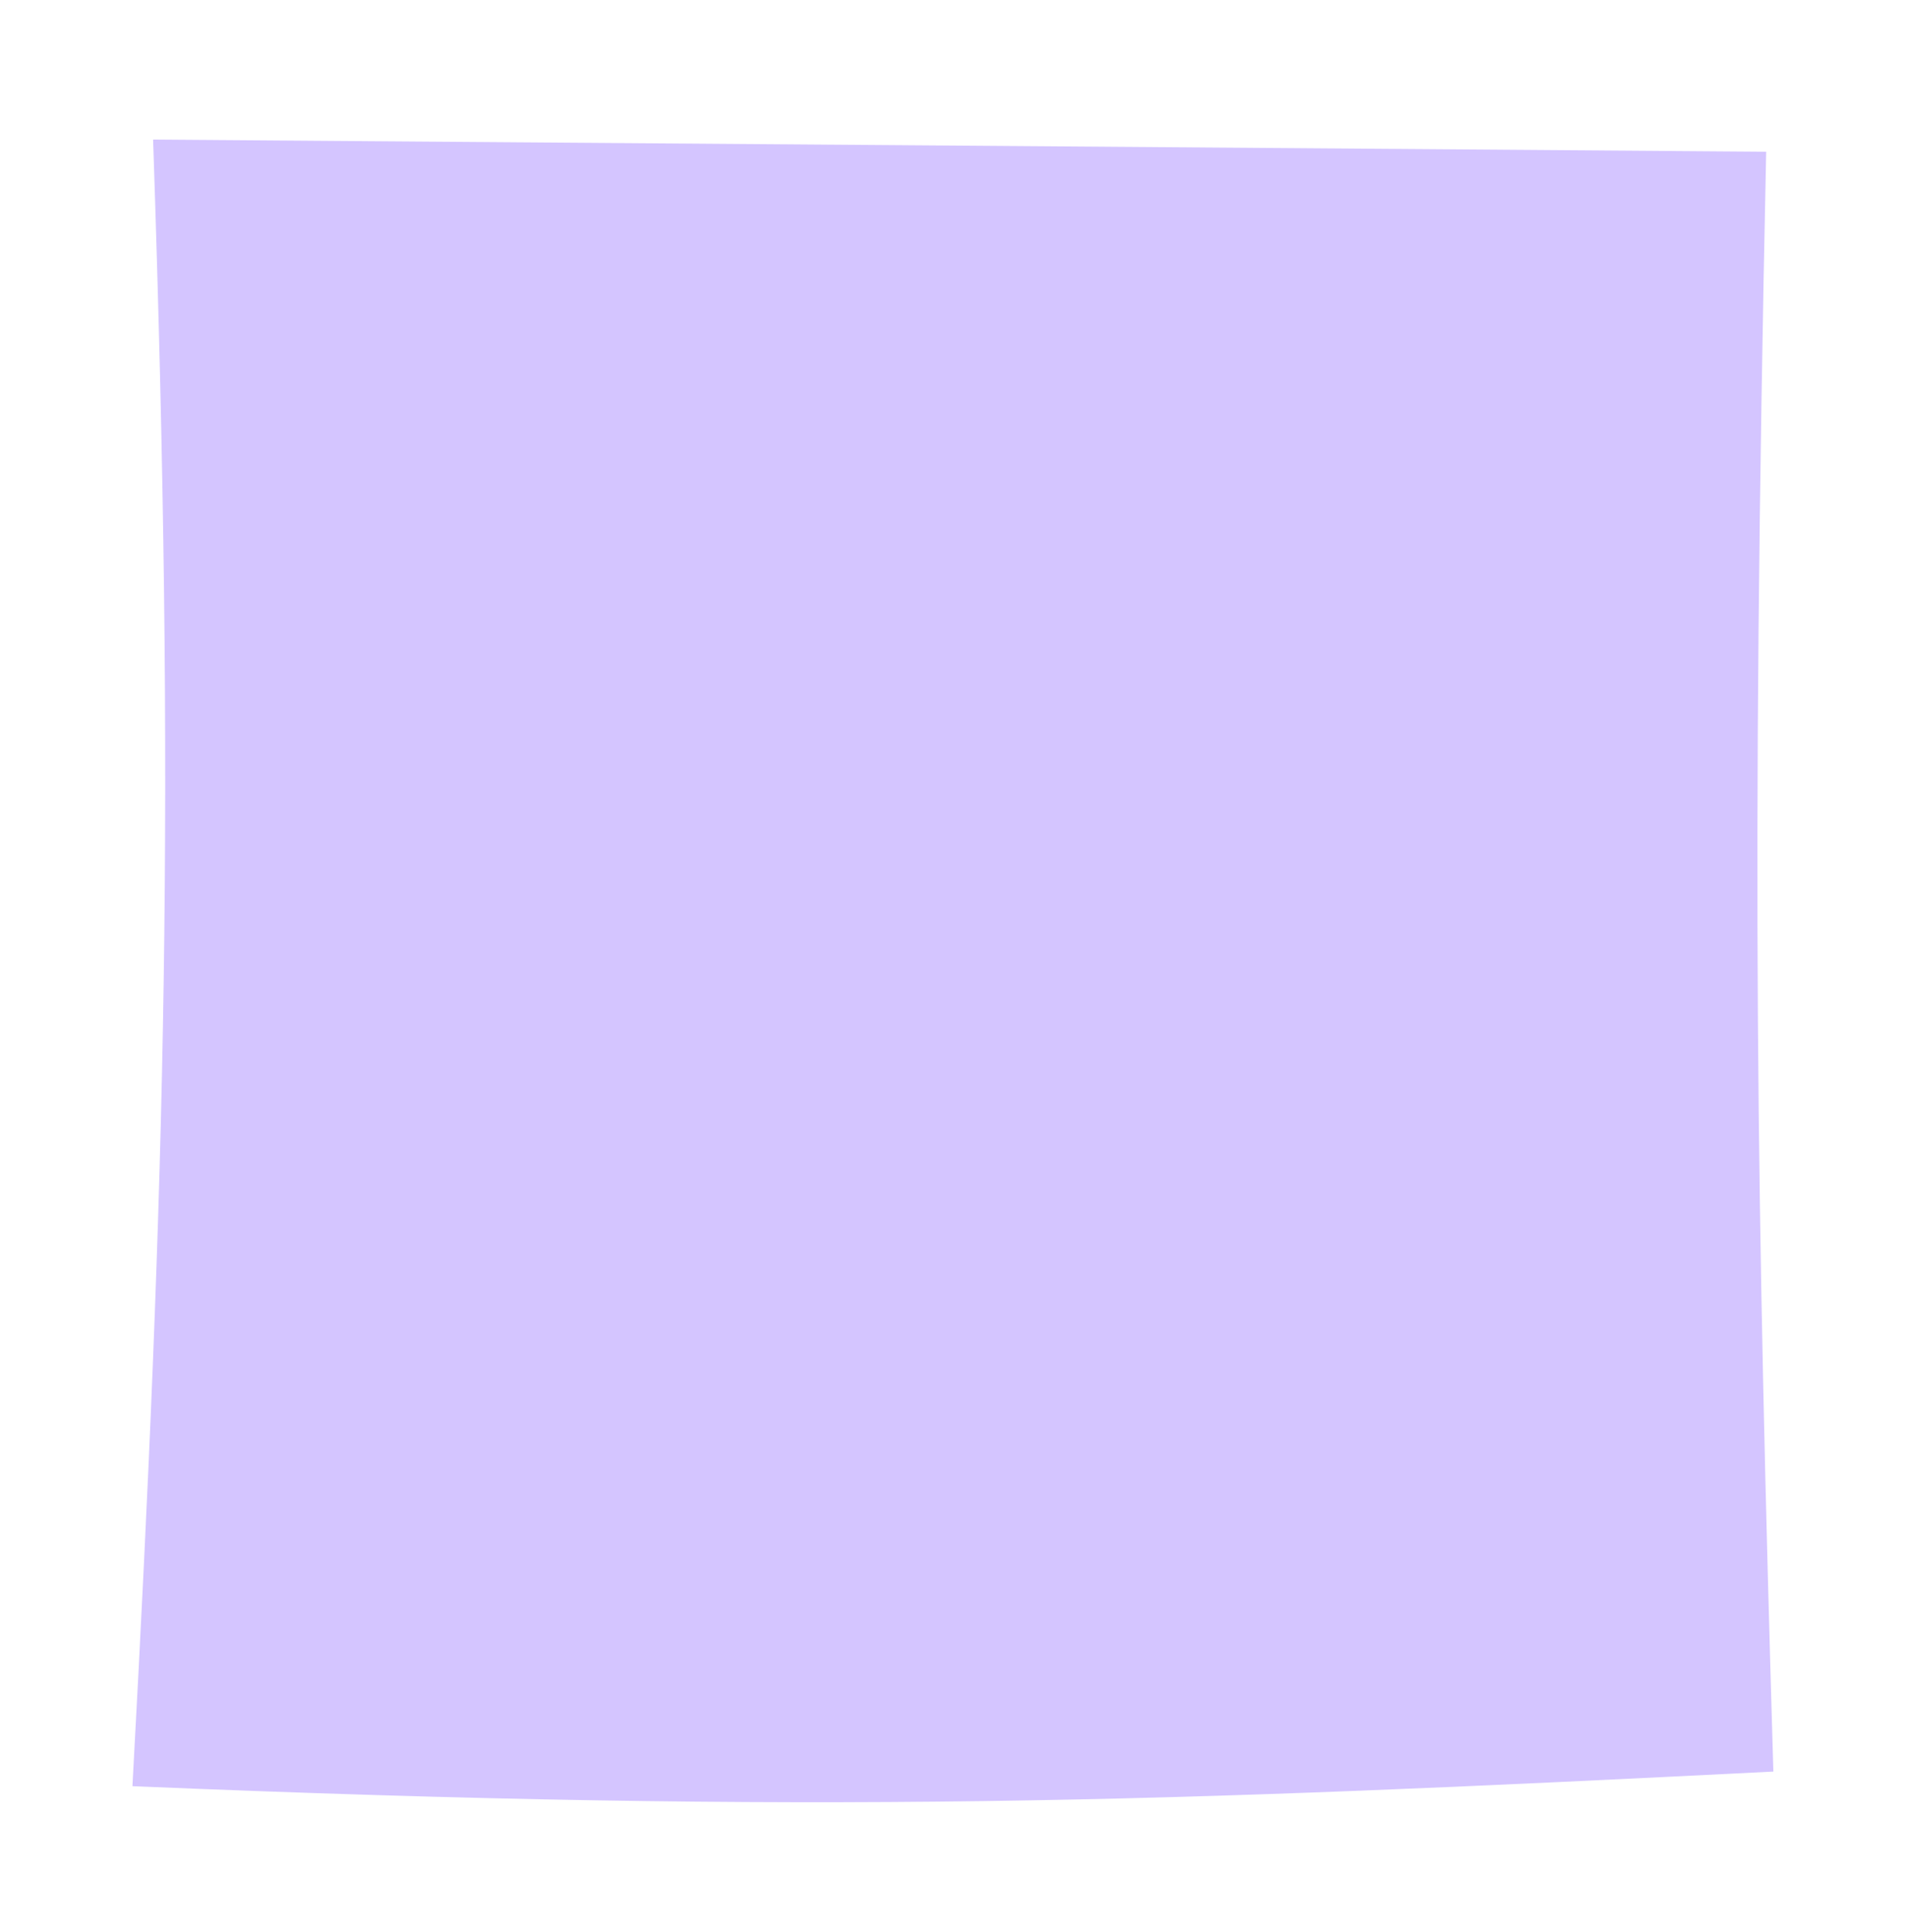 <svg width="151" height="153" viewBox="0 0 151 153" fill="none" xmlns="http://www.w3.org/2000/svg">
<g opacity="0.3" filter="url(#filter0_f_1230_5830)">
<path d="M23.905 29.189L126.883 27.994C126.835 75.54 127.669 98.635 129.434 135.621C90.896 138.393 68.685 139.686 24.713 138.628C26.046 97.812 26.195 73.315 23.905 29.189Z" fill="black"/>
</g>
<g filter="url(#filter1_d_1230_5830)">
<path d="M13.137 4L140.931 4.961C139.725 61.601 140.202 89.134 141.5 133.235C93.618 135.645 66.03 136.671 11.5 134.392C14.138 85.799 14.915 56.62 13.137 4Z" fill="#D4C5FF"/>
</g>
<defs>
<filter id="filter0_f_1230_5830" x="16.851" y="20.939" width="119.638" height="125.111" filterUnits="userSpaceOnUse" color-interpolation-filters="sRGB">
<feFlood flood-opacity="0" result="BackgroundImageFix"/>
<feBlend mode="normal" in="SourceGraphic" in2="BackgroundImageFix" result="shape"/>
<feGaussianBlur stdDeviation="3.527" result="effect1_foregroundBlur_1230_5830"/>
</filter>
<filter id="filter1_d_1230_5830" x="0.415" y="0.977" width="150.155" height="151.819" filterUnits="userSpaceOnUse" color-interpolation-filters="sRGB">
<feFlood flood-opacity="0" result="BackgroundImageFix"/>
<feColorMatrix in="SourceAlpha" type="matrix" values="0 0 0 0 0 0 0 0 0 0 0 0 0 0 0 0 0 0 127 0" result="hardAlpha"/>
<feOffset dx="-1.008" dy="7.054"/>
<feGaussianBlur stdDeviation="5.039"/>
<feComposite in2="hardAlpha" operator="out"/>
<feColorMatrix type="matrix" values="0 0 0 0 0 0 0 0 0 0 0 0 0 0 0 0 0 0 0.25 0"/>
<feBlend mode="normal" in2="BackgroundImageFix" result="effect1_dropShadow_1230_5830"/>
<feBlend mode="normal" in="SourceGraphic" in2="effect1_dropShadow_1230_5830" result="shape"/>
</filter>
</defs>
</svg>
